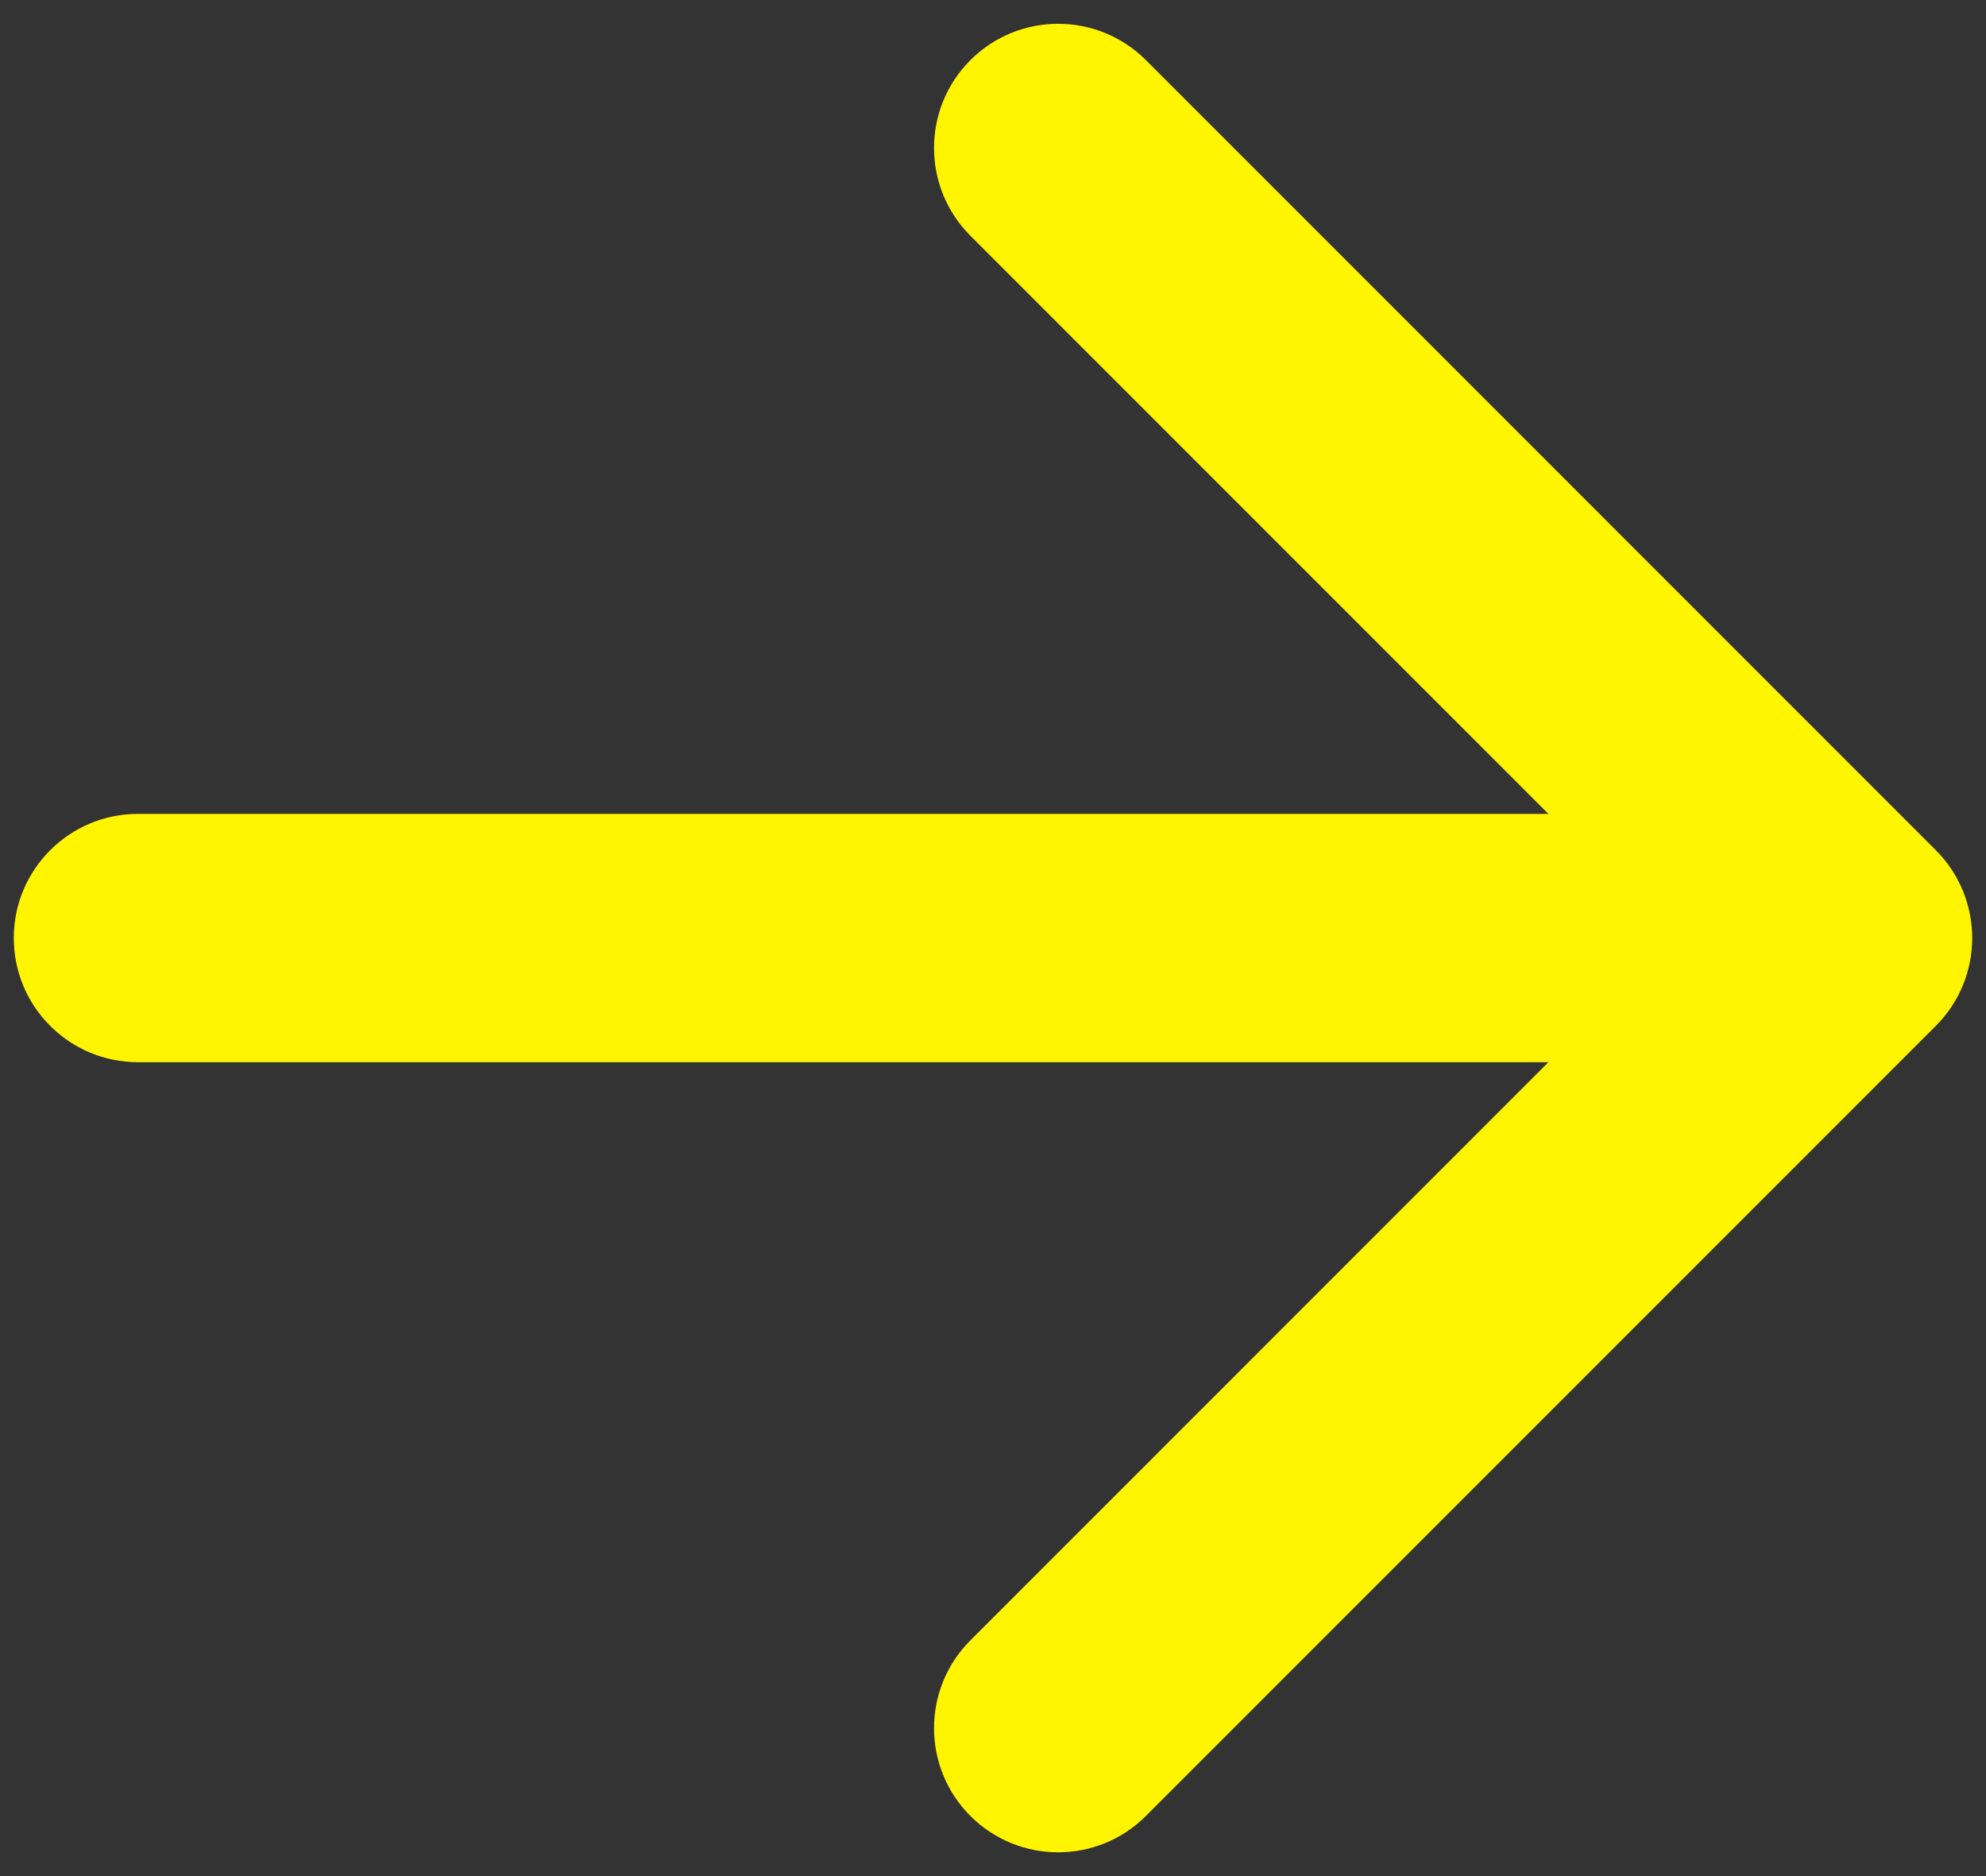 <svg width="72" height="68" viewBox="0 0 72 68" fill="none" xmlns="http://www.w3.org/2000/svg">
<rect x="0" y="0" width="72" height="68" fill="#333333" stroke="none"/>
<path d="M5 29.5C2.515 29.5 0.5 31.515 0.5 34C0.5 36.485 2.515 38.5 5 38.5V29.5ZM70.182 37.182C71.939 35.425 71.939 32.575 70.182 30.818L41.544 2.18C39.787 0.423 36.938 0.423 35.18 2.18C33.423 3.938 33.423 6.787 35.18 8.544L60.636 34L35.18 59.456C33.423 61.213 33.423 64.062 35.18 65.82C36.938 67.577 39.787 67.577 41.544 65.82L70.182 37.182ZM5 38.5H67V29.5H5V38.5Z" fill="#FFF500"/>
</svg>
